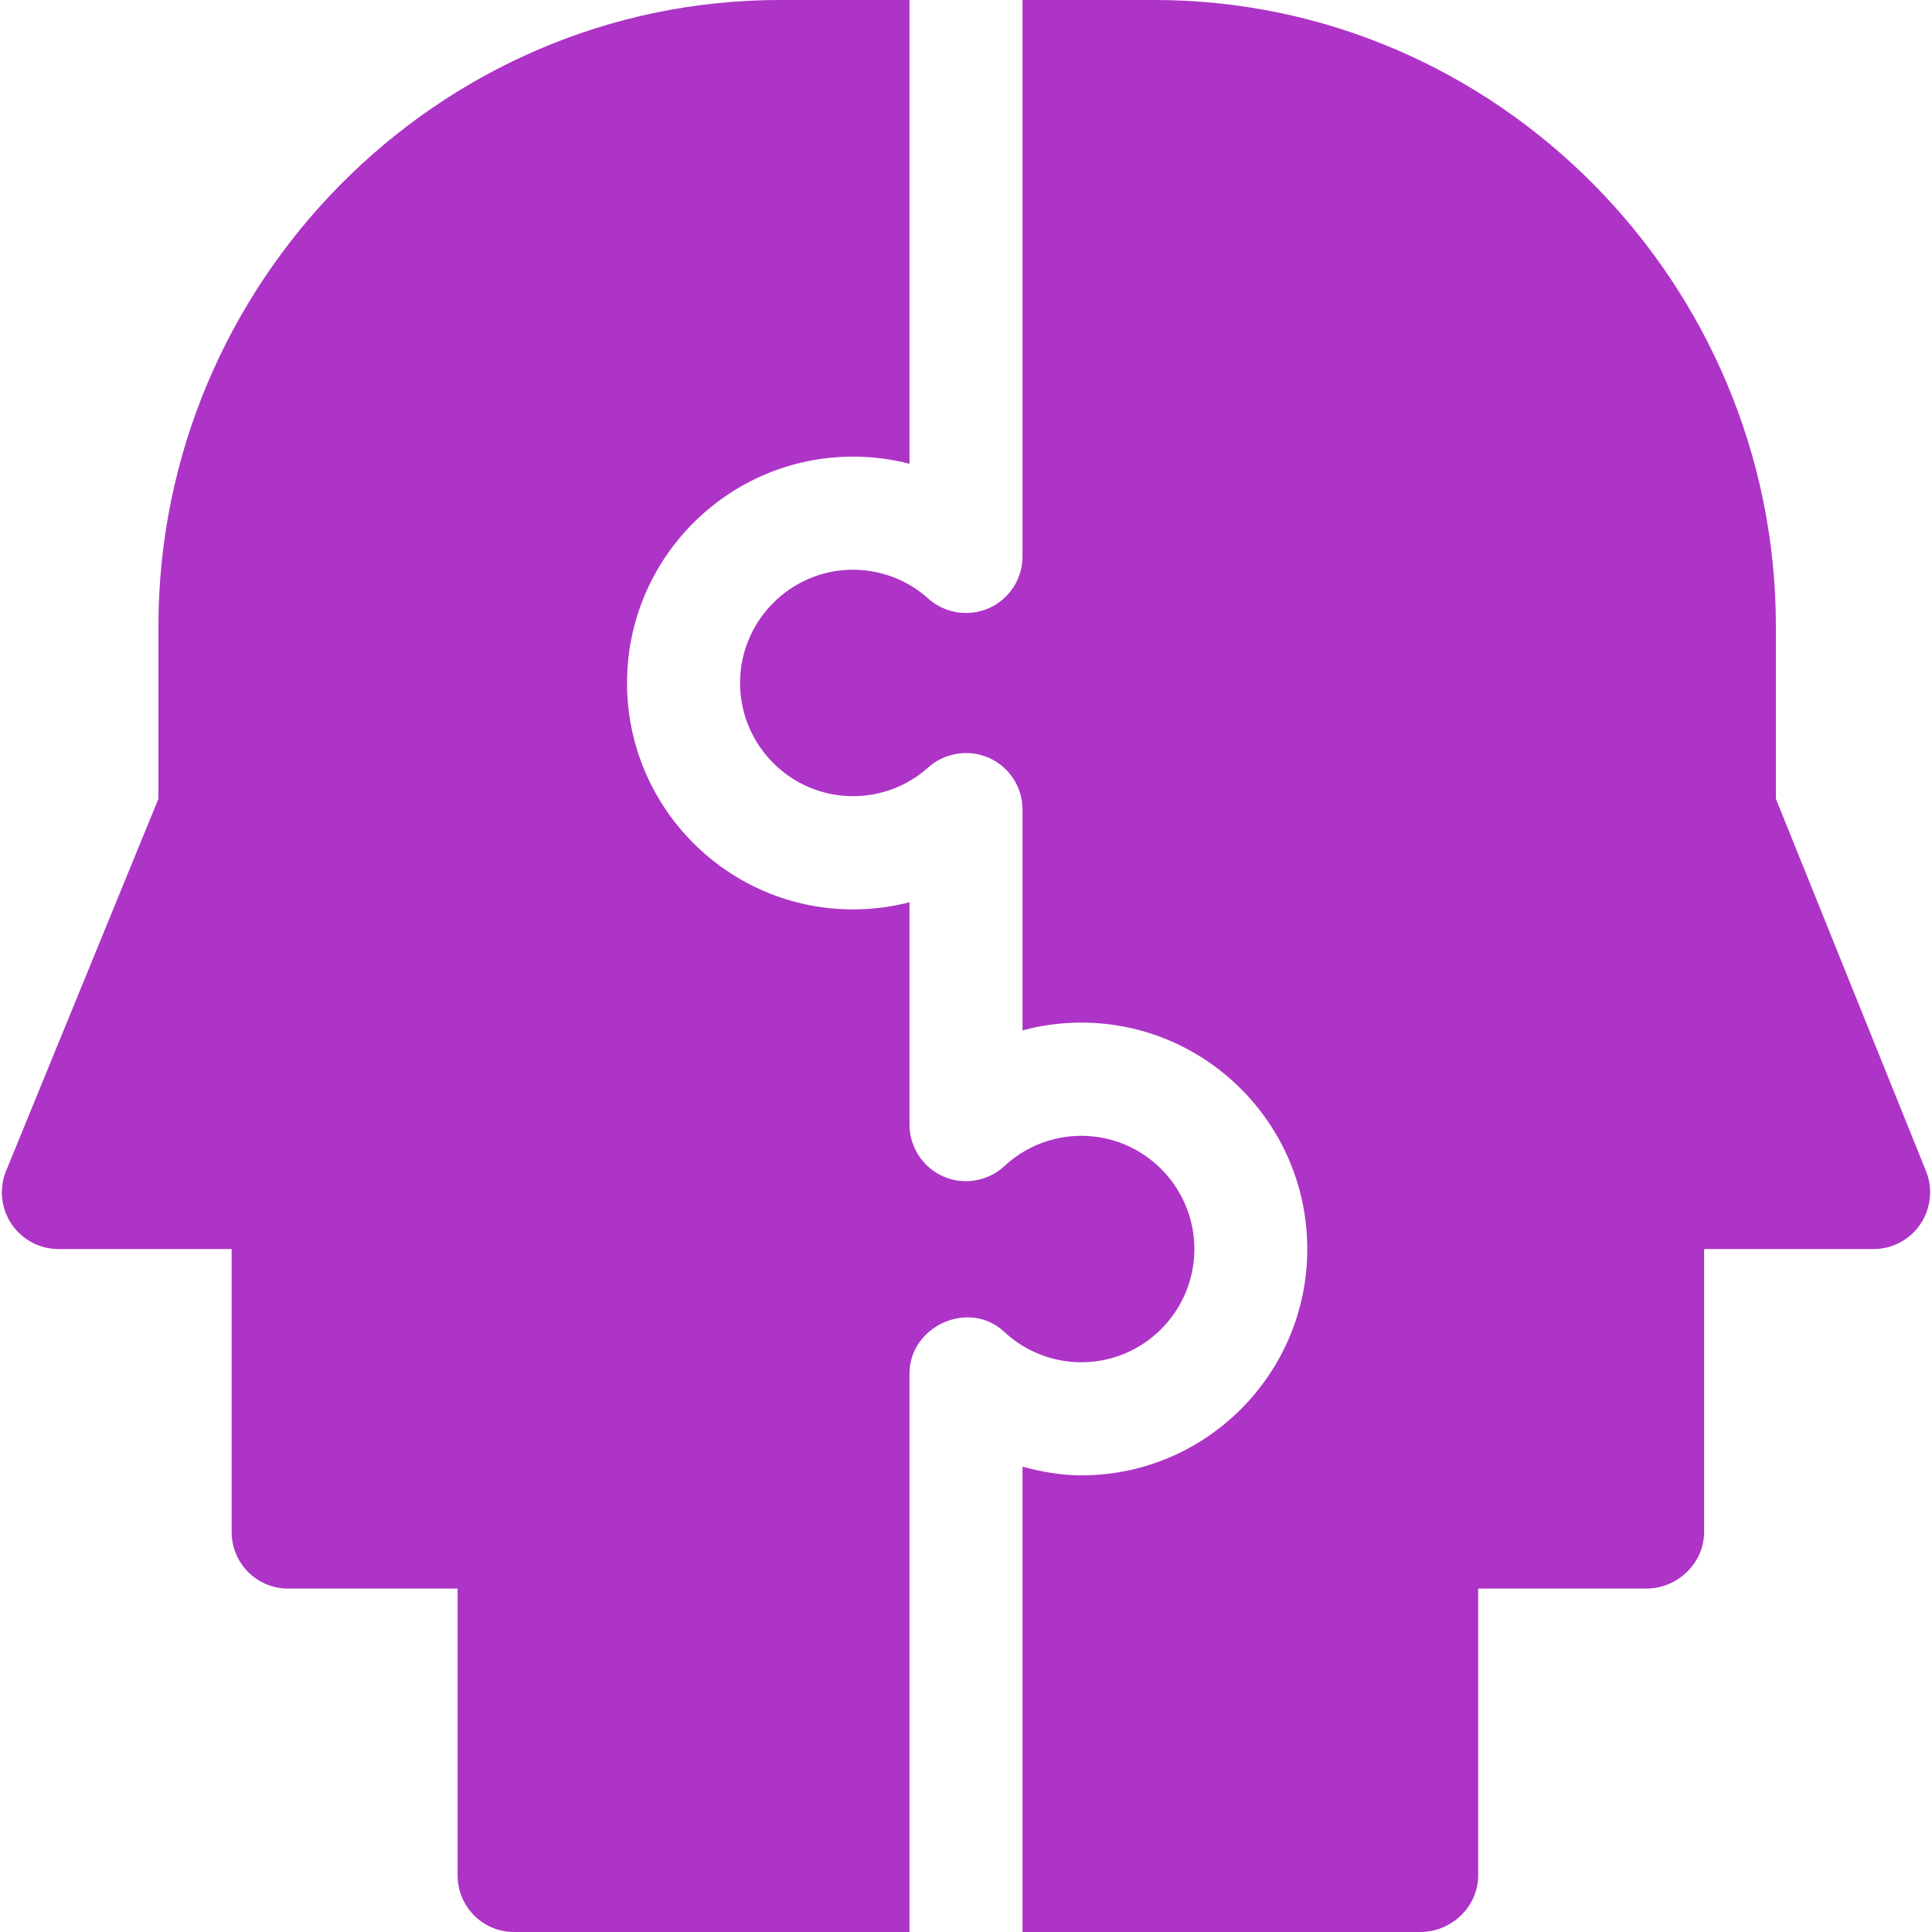<svg width="20" height="20" viewBox="0 0 20 20" fill="none" xmlns="http://www.w3.org/2000/svg">
<path d="M7.661 7.07C7.661 7.716 8.186 8.242 8.83 8.242C9.119 8.242 9.396 8.136 9.61 7.944C9.783 7.79 10.03 7.753 10.239 7.846C10.449 7.94 10.585 8.149 10.585 8.381V10.667C10.782 10.613 10.986 10.586 11.194 10.586C12.484 10.586 13.533 11.637 13.533 12.93C13.533 14.222 12.484 15.273 11.194 15.273C10.985 15.273 10.783 15.236 10.585 15.183V20H14.703C15.026 20 15.302 19.738 15.302 19.414V16.445H17.042C17.365 16.445 17.641 16.183 17.641 15.859V12.93H19.396C19.59 12.93 19.771 12.833 19.88 12.672C19.988 12.511 20.011 12.306 19.939 12.126L18.384 8.269V6.484C18.384 2.93 15.498 0 11.951 0H10.585V5.76C10.585 5.991 10.449 6.201 10.239 6.295C10.028 6.388 9.783 6.351 9.61 6.197C9.396 6.004 9.119 5.898 8.83 5.898C8.186 5.898 7.661 6.424 7.661 7.07Z" fill="#AD34C6"/>
<path d="M0.604 12.93H2.398V15.859C2.398 16.183 2.659 16.445 2.982 16.445H4.737V19.414C4.737 19.738 4.998 20 5.322 20H9.415V14.218C9.415 13.732 10.027 13.443 10.398 13.789C10.615 13.991 10.898 14.102 11.194 14.102C11.839 14.102 12.364 13.576 12.364 12.93C12.364 12.284 11.839 11.758 11.194 11.758C10.898 11.758 10.615 11.869 10.398 12.071C10.228 12.229 9.979 12.272 9.766 12.179C9.553 12.086 9.415 11.874 9.415 11.642V9.34C9.226 9.389 9.03 9.414 8.83 9.414C7.54 9.414 6.491 8.363 6.491 7.07C6.491 5.778 7.54 4.727 8.83 4.727C9.03 4.727 9.226 4.752 9.415 4.801V0H8.073C4.526 0 1.64 2.93 1.64 6.484V8.269L0.061 12.126C-0.011 12.306 0.011 12.511 0.12 12.672C0.229 12.833 0.41 12.93 0.604 12.93Z" fill="#AD34C6"/>
</svg>
